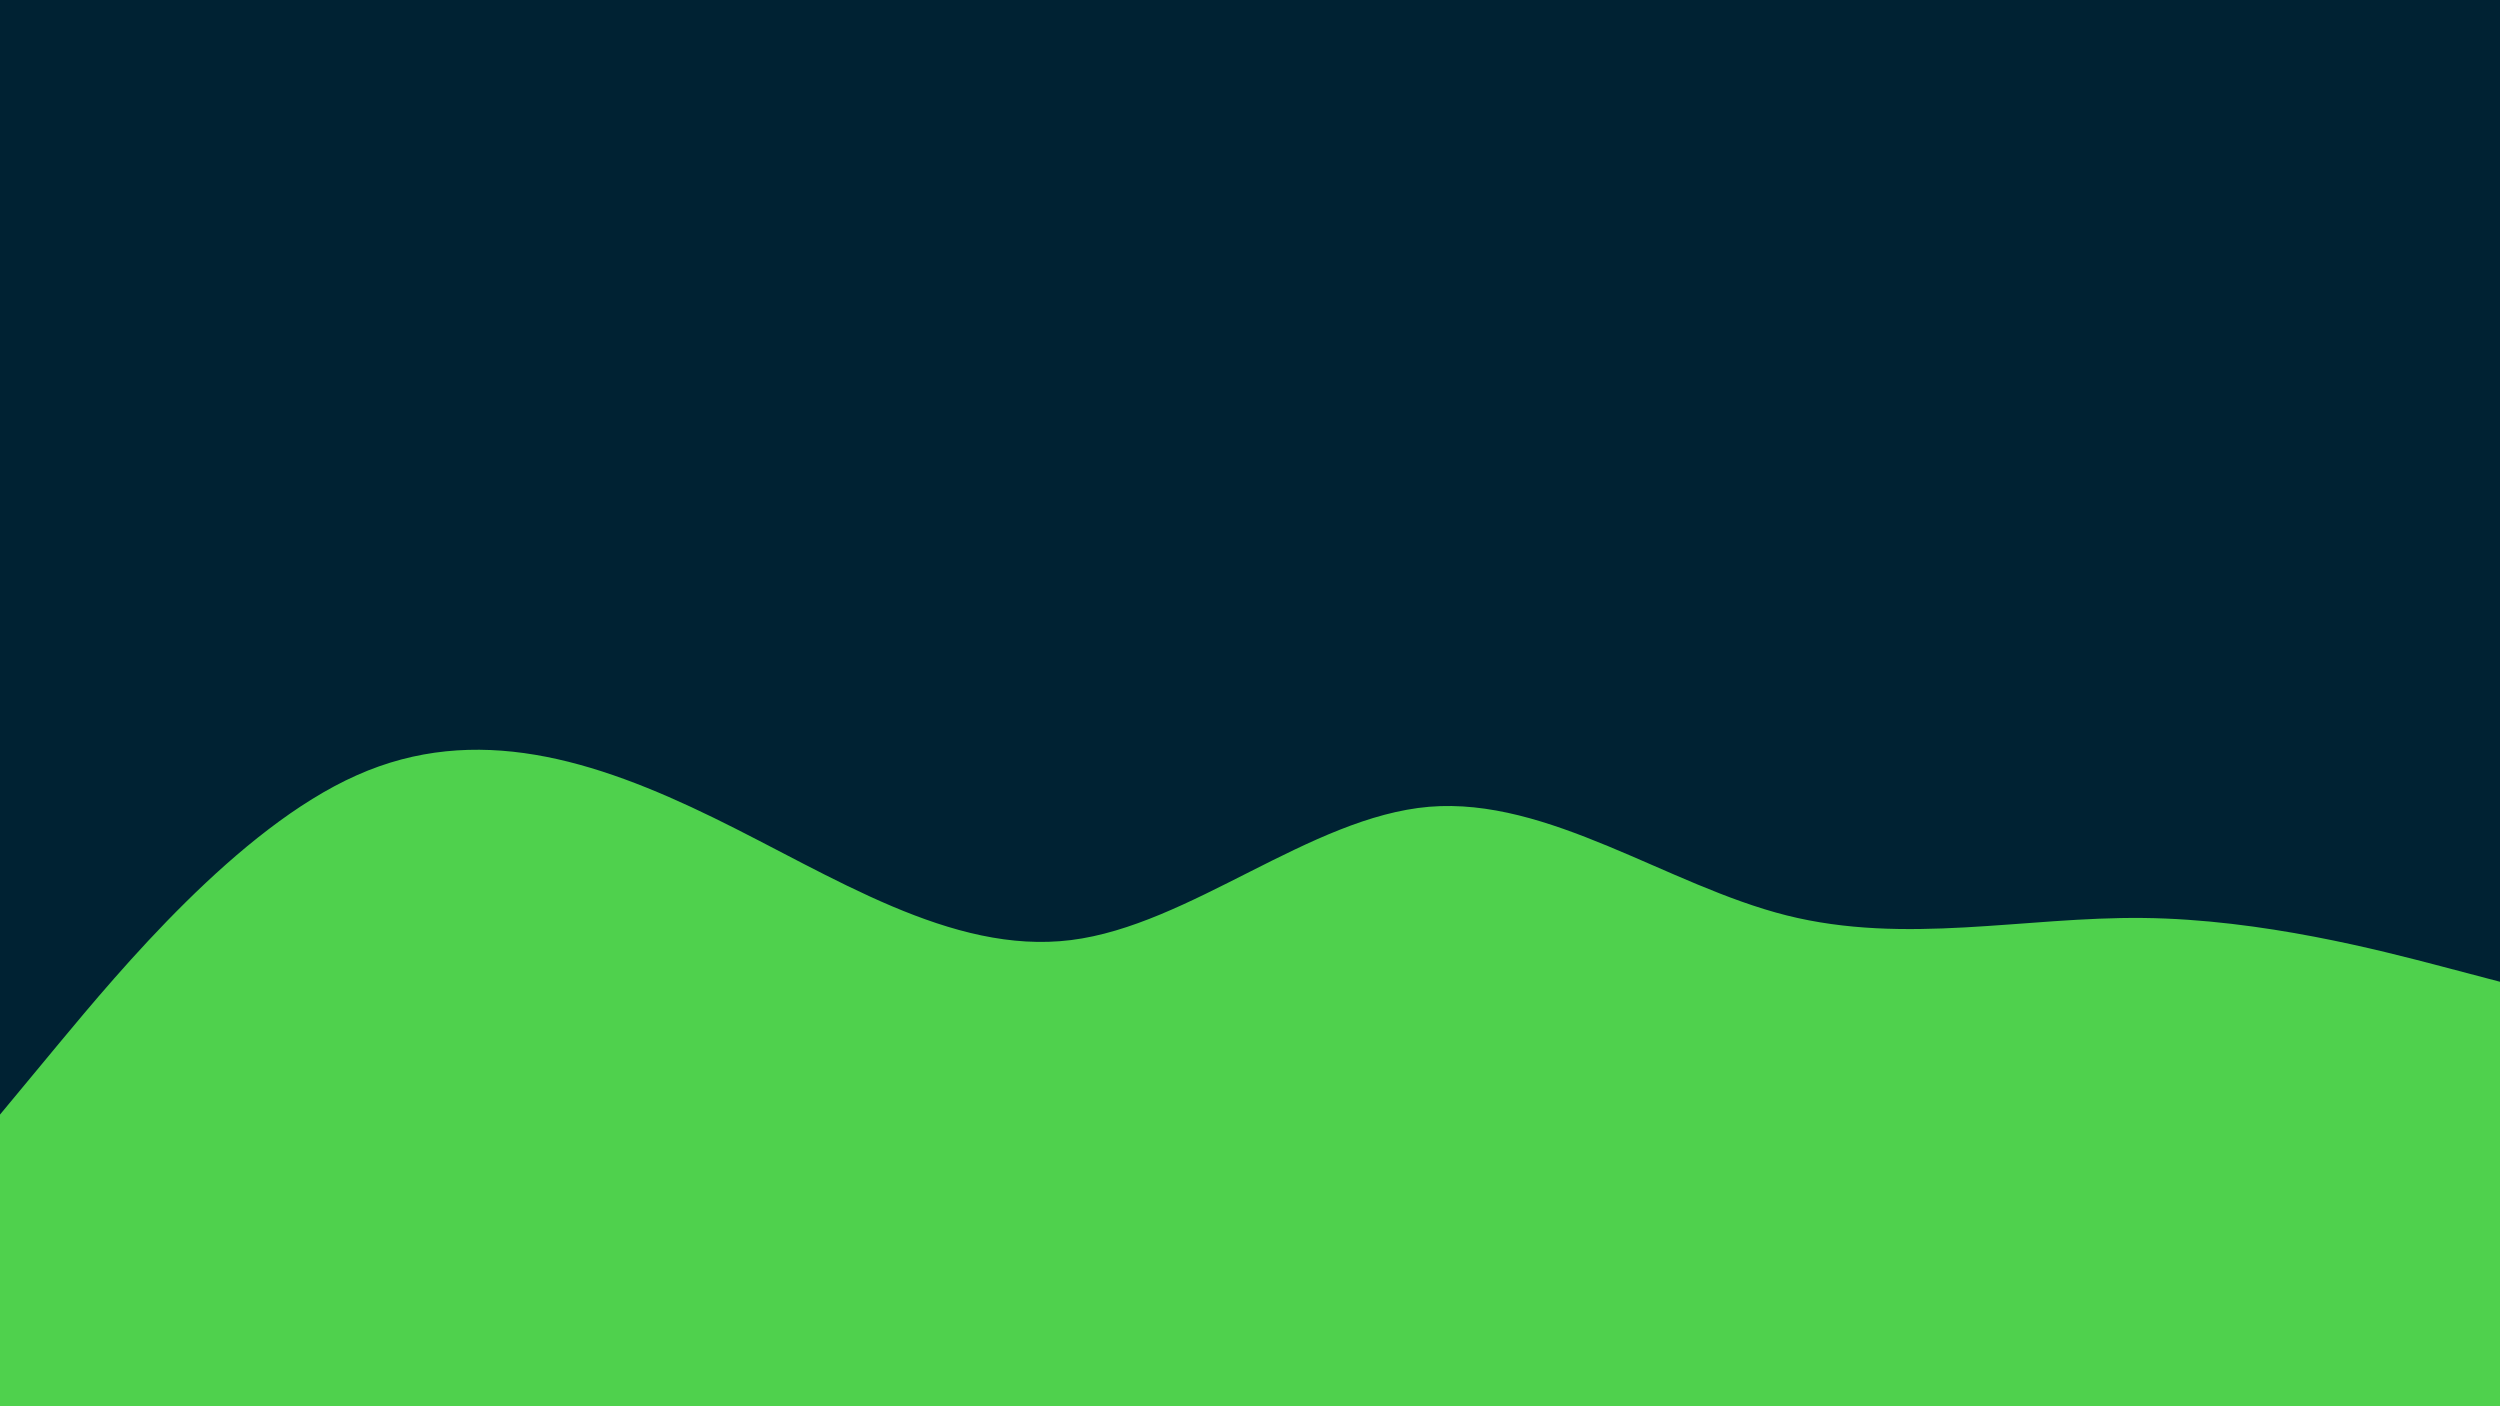 <svg id="visual" viewBox="0 0 960 540" width="960" height="540" xmlns="http://www.w3.org/2000/svg" xmlns:xlink="http://www.w3.org/1999/xlink" version="1.1"><rect x="0" y="0" width="960" height="540" fill="#002233"></rect><path d="M0 428L22.8 400.5C45.7 373 91.3 318 137 297.7C182.7 277.3 228.3 291.7 274 314C319.7 336.3 365.3 366.7 411.2 361C457 355.3 503 313.7 548.8 309.8C594.7 306 640.3 340 686 351.5C731.7 363 777.3 352 823 352.5C868.7 353 914.3 365 937.2 371L960 377L960 541L937.2 541C914.3 541 868.7 541 823 541C777.3 541 731.7 541 686 541C640.3 541 594.7 541 548.8 541C503 541 457 541 411.2 541C365.3 541 319.7 541 274 541C228.3 541 182.7 541 137 541C91.3 541 45.7 541 22.8 541L0 541Z" fill="#4fd14d" stroke-linecap="round" stroke-linejoin="miter"></path></svg>